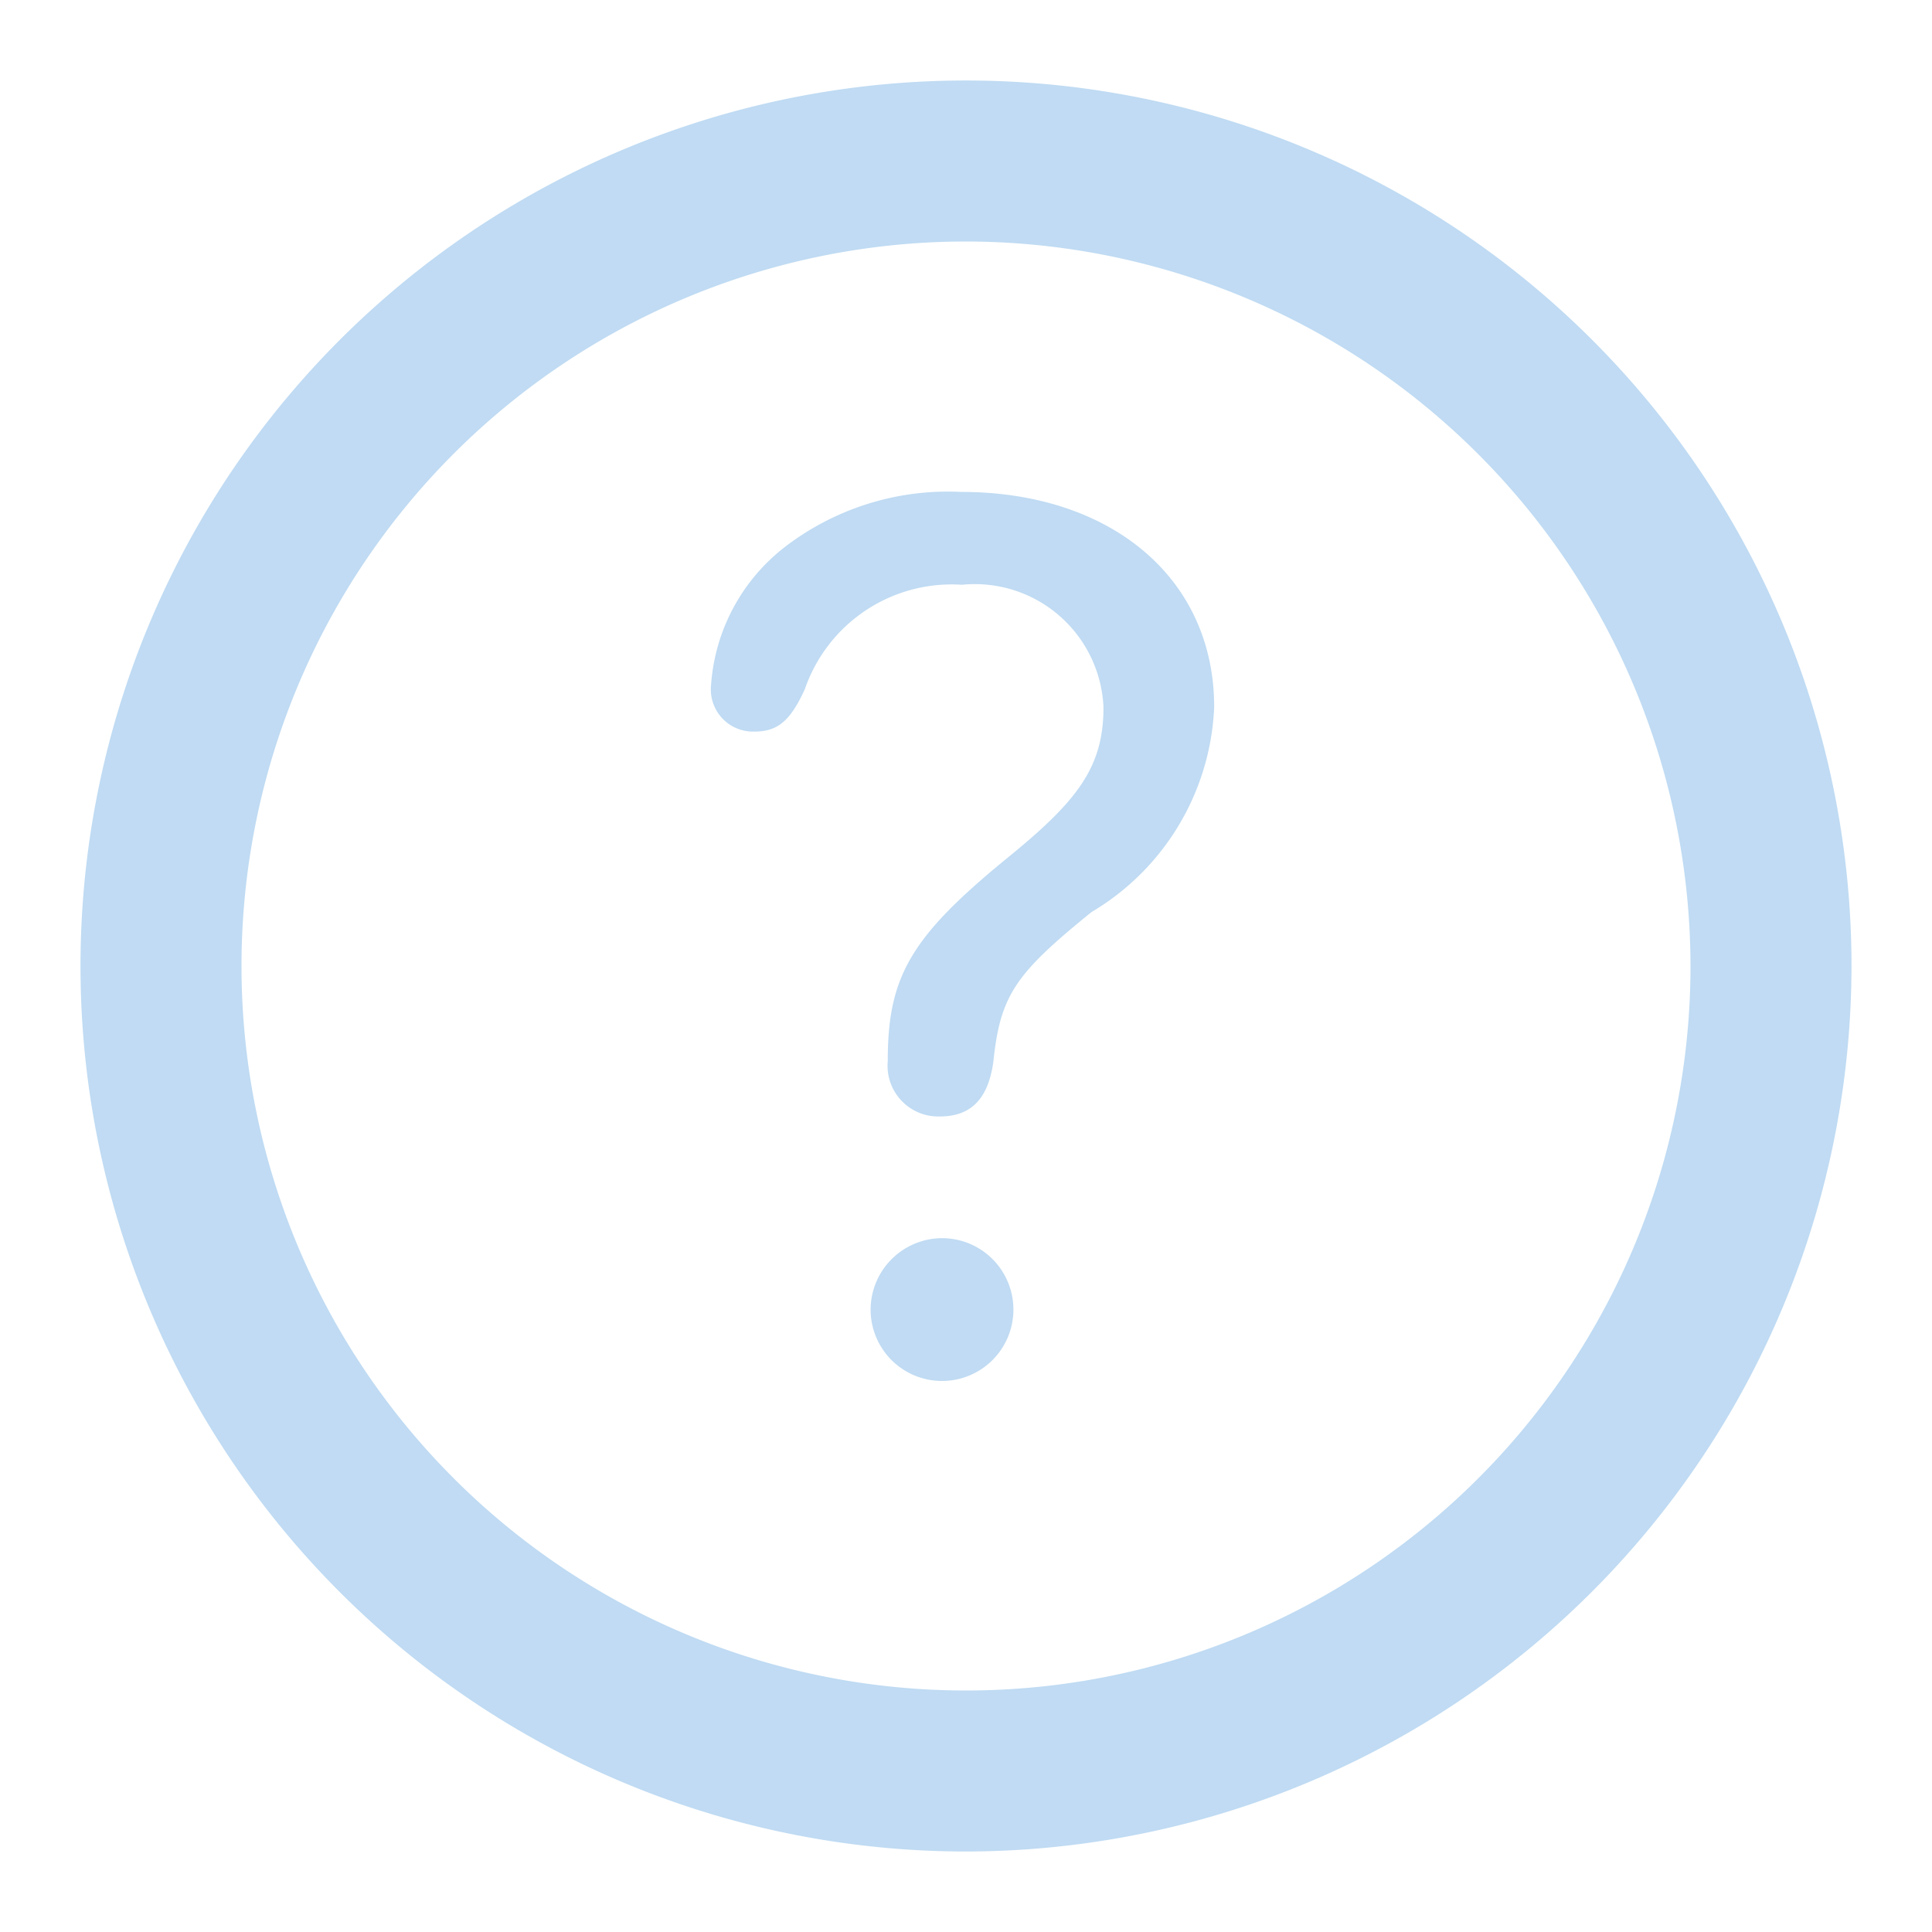 <svg xmlns="http://www.w3.org/2000/svg" id="prefix__ic_question_24" width="24" height="24" viewBox="0 0 24 24">
    <path id="prefix__Rectángulo_1134" d="M0 0H24V24H0z" data-name="Rectángulo 1134" style="fill:none"/>
    <path id="prefix__Trazado_2306" d="M420.528 298.646c.859-.7 1.18-1.117 1.18-1.859a1.6 1.6 0 0 0-1.758-1.523 1.93 1.93 0 0 0-1.953 1.3c-.18.391-.336.524-.625.524a.524.524 0 0 1-.539-.578 2.378 2.378 0 0 1 .882-1.688 3.324 3.324 0 0 1 2.227-.711c1.859 0 3.141 1.071 3.141 2.672a3.112 3.112 0 0 1-1.524 2.547c-.945.766-1.133 1.031-1.219 1.859-.062.446-.265.68-.664.68a.63.63 0 0 1-.648-.687c0-1.051.281-1.543 1.5-2.536zm-.813 4.735a.887.887 0 1 1-.9.89.891.891 0 0 1 .9-.89zM420 311a11 11 0 1 1 11-11 11.013 11.013 0 0 1-11 11zm0-20a9 9 0 1 0 9 9 9.011 9.011 0 0 0-9-9z" data-name="Trazado 2306" transform="translate(-408 -288)" style="fill:#c0dbf3"/>
</svg>
